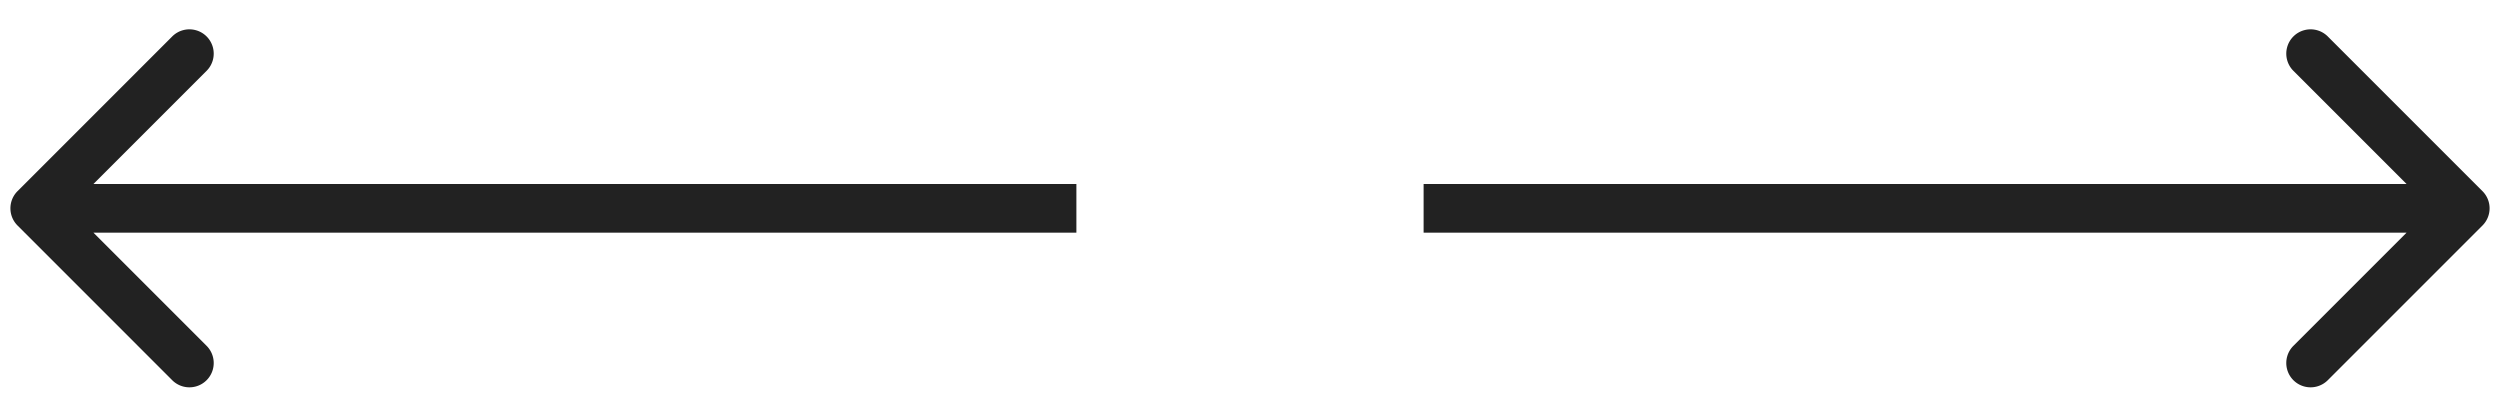 <svg width="72" height="12" fill="none" xmlns="http://www.w3.org/2000/svg"><path d="M71.495 6.495a.7.7 0 000-.99L67.04 1.05a.7.7 0 10-.99.99L70.01 6l-3.96 3.96a.7.7 0 10.99.99l4.455-4.455zM41 6.7h30V5.3H41v1.4zM.505 5.505a.7.7 0 000 .99L4.96 10.95a.7.7 0 10.99-.99L1.99 6l3.96-3.96a.7.7 0 00-.99-.99L.505 5.505zM31 5.3H1v1.4h30V5.3z" fill="#222"/></svg>